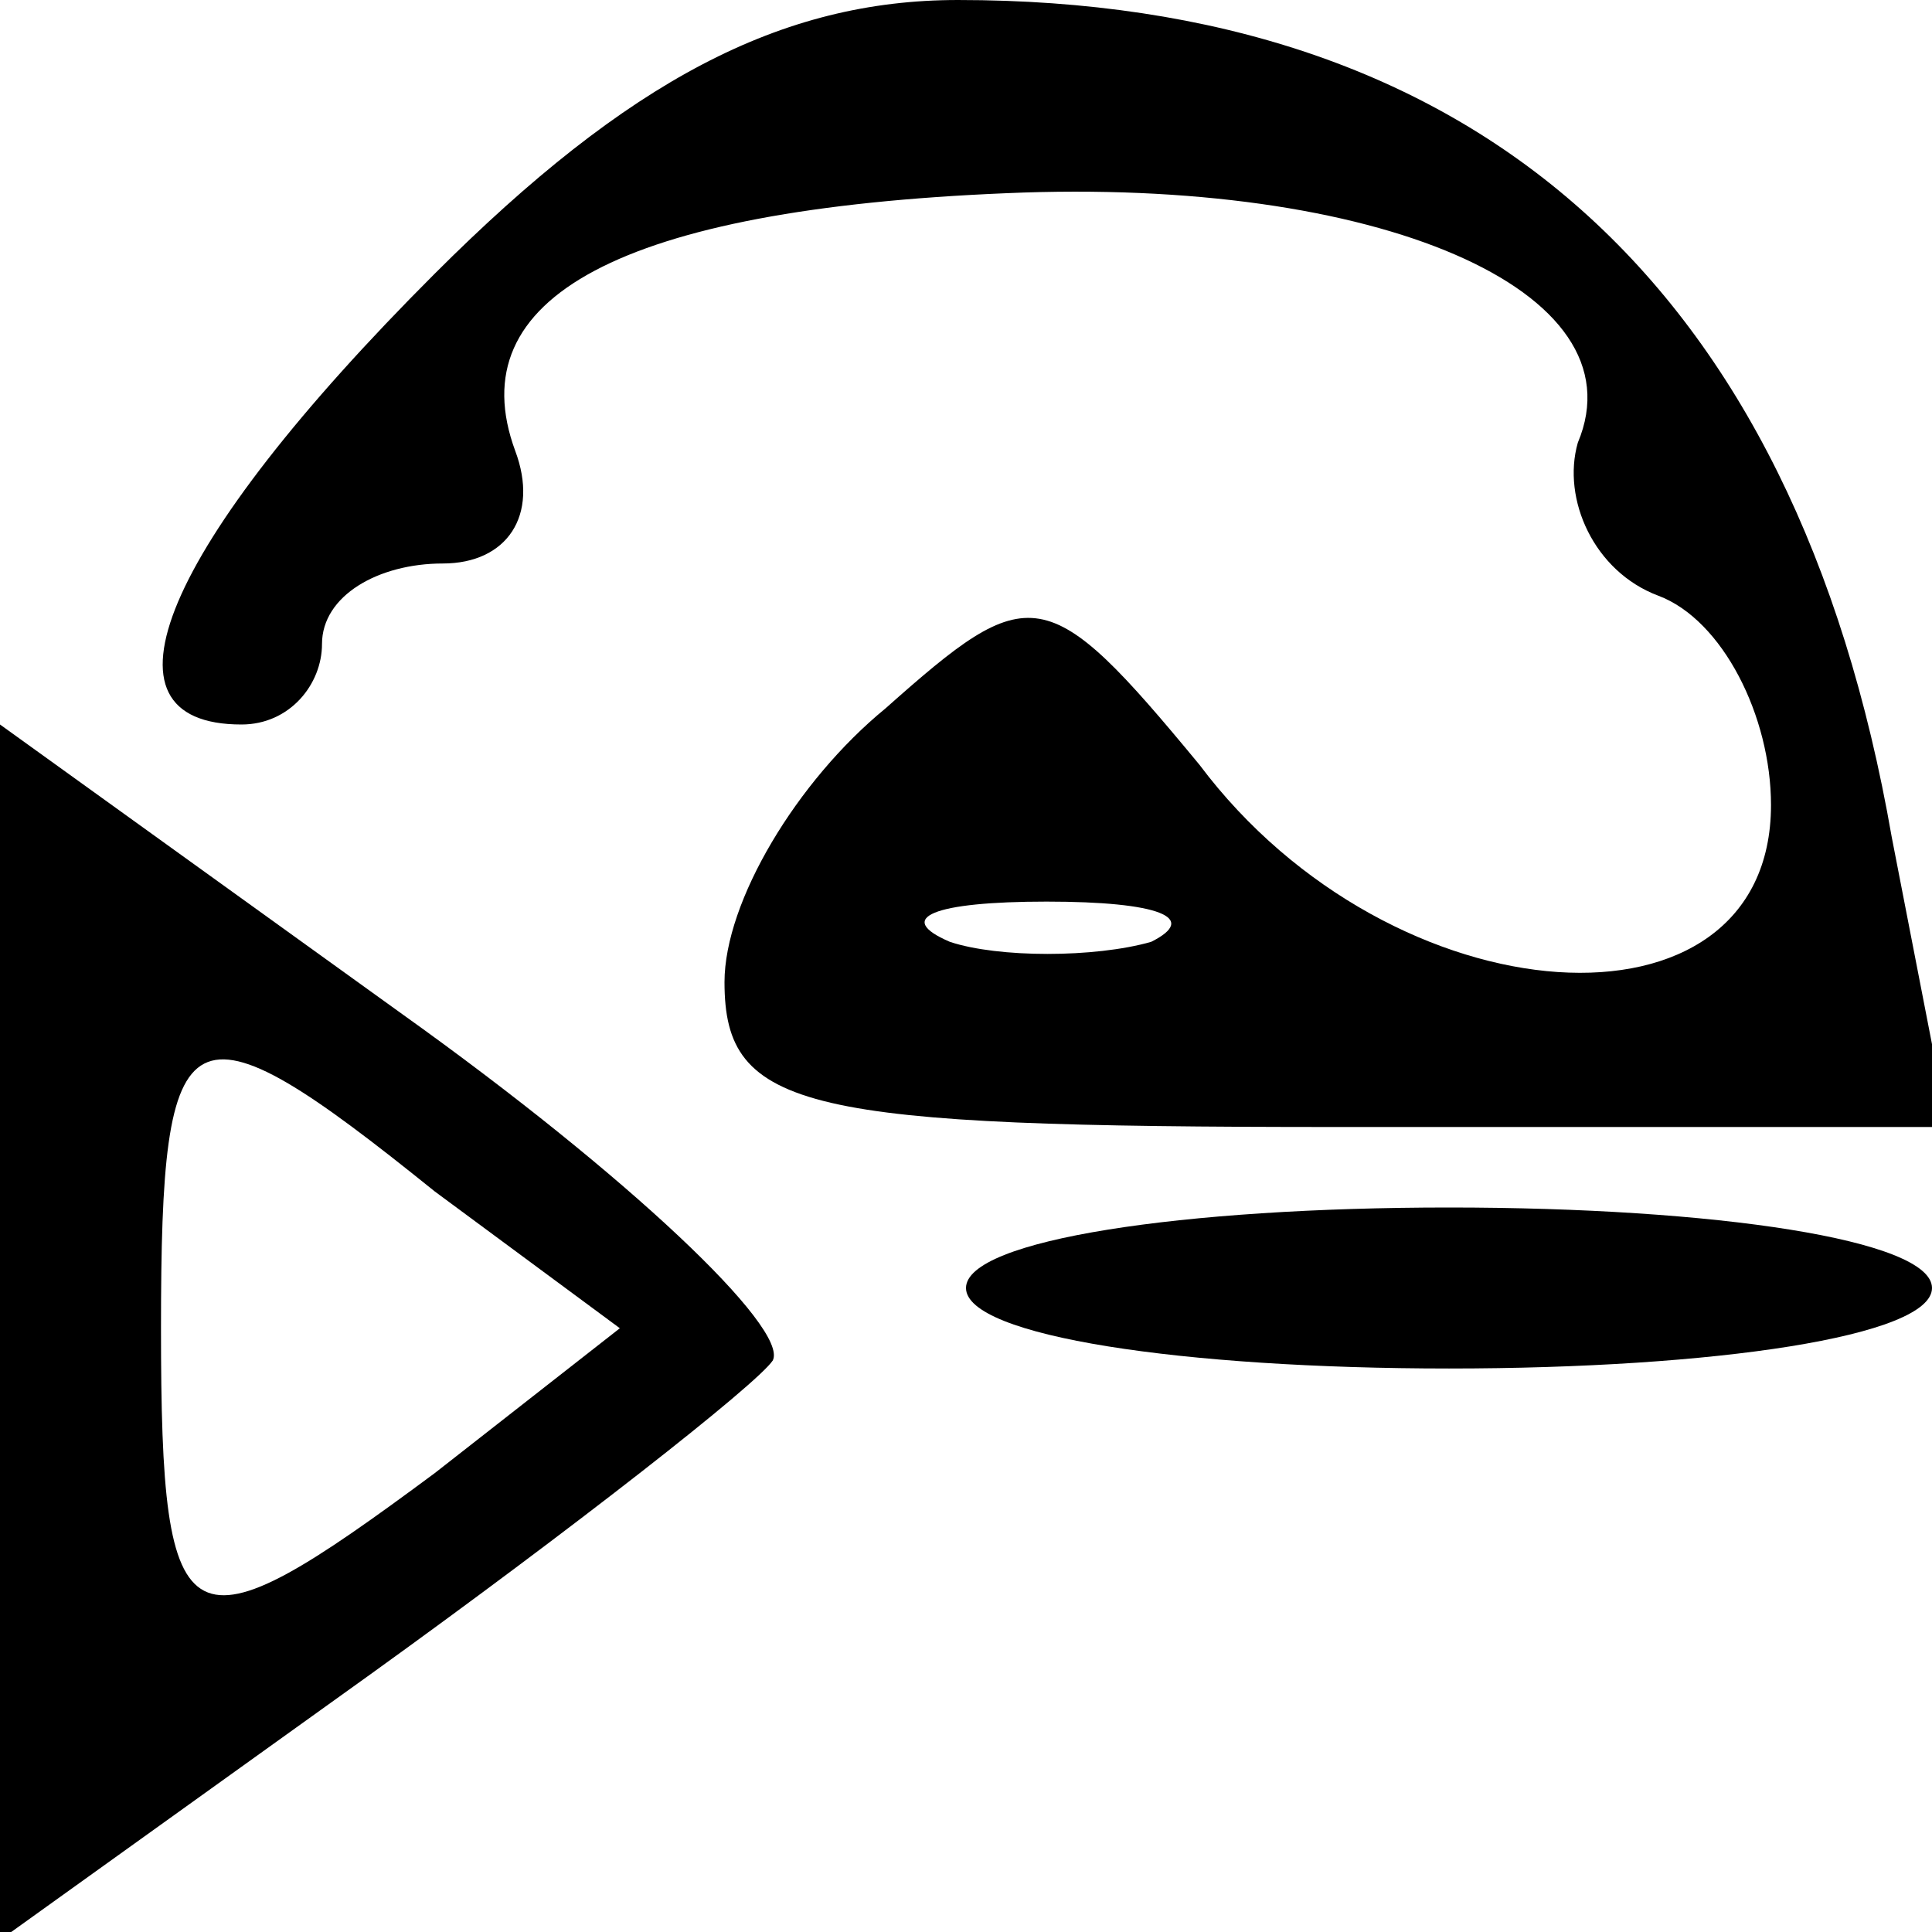 <?xml version="1.0" standalone="no"?>
<!DOCTYPE svg PUBLIC "-//W3C//DTD SVG 20010904//EN"
 "http://www.w3.org/TR/2001/REC-SVG-20010904/DTD/svg10.dtd">
<svg version="1.0" xmlns="http://www.w3.org/2000/svg"
 width="24pt" height="24pt" viewBox="0 0 24 24"
 preserveAspectRatio="xMidYMid meet">

<g transform="translate(0,24) scale(0.1,-0.1)"
fill="#000000" stroke="none">
<path d="M54 206 c-34 -34 -43 -56 -24 -56 6 0 10 5 10 10 0 6 7 10 15 10 8 0
12 6 9 14 -7 19 13 30 61 32 46 2 79 -12 71 -31 -2 -7 2 -16 10 -19 8 -3 14
-15 14 -26 0 -30 -47 -27 -71 5 -19 23 -21 23 -39 7 -11 -9 -20 -24 -20 -34 0
-16 10 -18 76 -18 l76 0 -7 36 c-12 69 -52 104 -116 104 -22 0 -41 -10 -65
-34z m89 -83 c-7 -2 -19 -2 -25 0 -7 3 -2 5 12 5 14 0 19 -2 13 -5z"/>
<path d="M0 74 l0 -75 46 33 c25 18 48 36 50 39 2 4 -18 23 -46 43 l-50 36 0
-76z m54 18 l23 -17 -23 -18 c-31 -23 -34 -22 -34 18 0 40 3 42 34 17z"/>
<path d="M120 80 c0 -6 27 -10 60 -10 33 0 60 4 60 10 0 6 -27 10 -60 10 -33
0 -60 -4 -60 -10z"/>
</g>
</svg>
